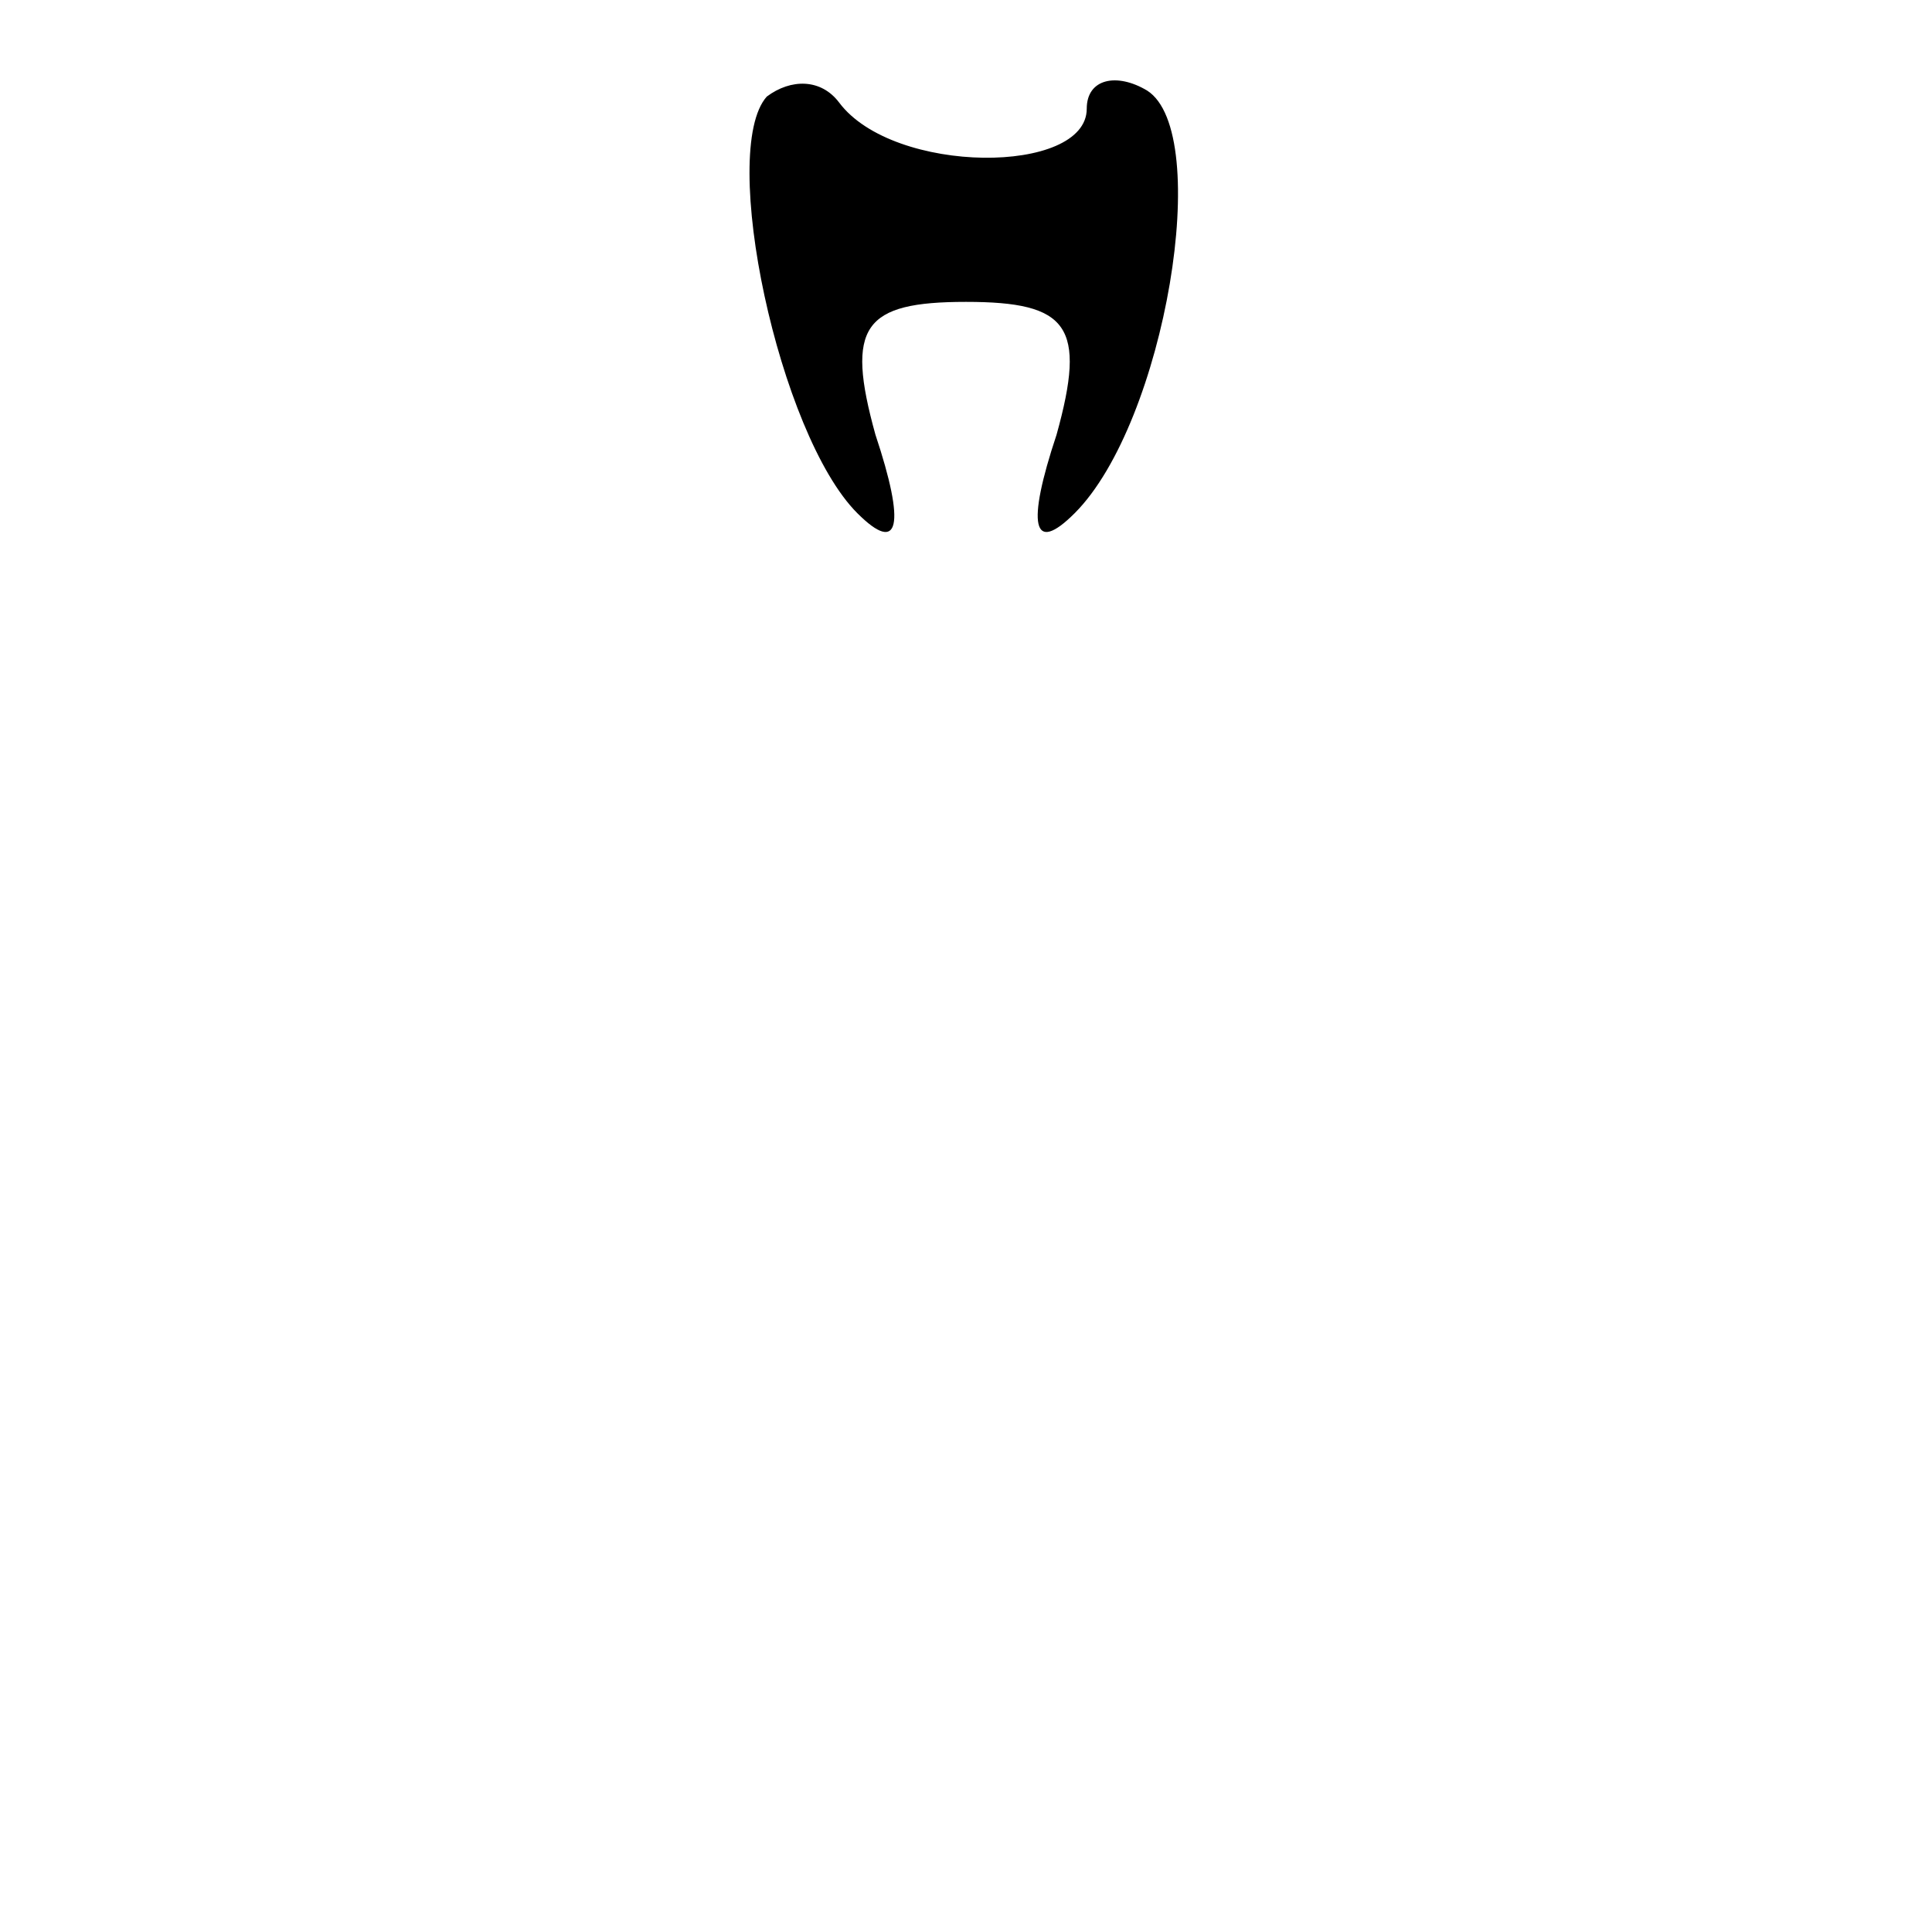 <?xml version="1.0" standalone="no"?>
<!DOCTYPE svg PUBLIC "-//W3C//DTD SVG 20010904//EN"
 "http://www.w3.org/TR/2001/REC-SVG-20010904/DTD/svg10.dtd">
<svg version="1.0" xmlns="http://www.w3.org/2000/svg"
 width="32pt" height="32pt" viewBox="0 0 32 32"
 preserveAspectRatio="xMidYMid meet">
<g transform="translate(0,32) scale(0.1,-0.1)"
fill="#000000" stroke="none">
<path fill="#000000" stroke="none" d="M127 304 c-8 -9 2 -56 15 -69 7 -7 8
-2 3 13 -5 18 -2 22 15 22 17 0 20 -4 15 -22 -5 -15 -4 -20 3 -13 15 15 23 63
12 70 -5 3 -10 2 -10 -3 0 -11 -32 -11 -41 1 -3 4 -8 4 -12 1z"/>
</g>
</svg>
